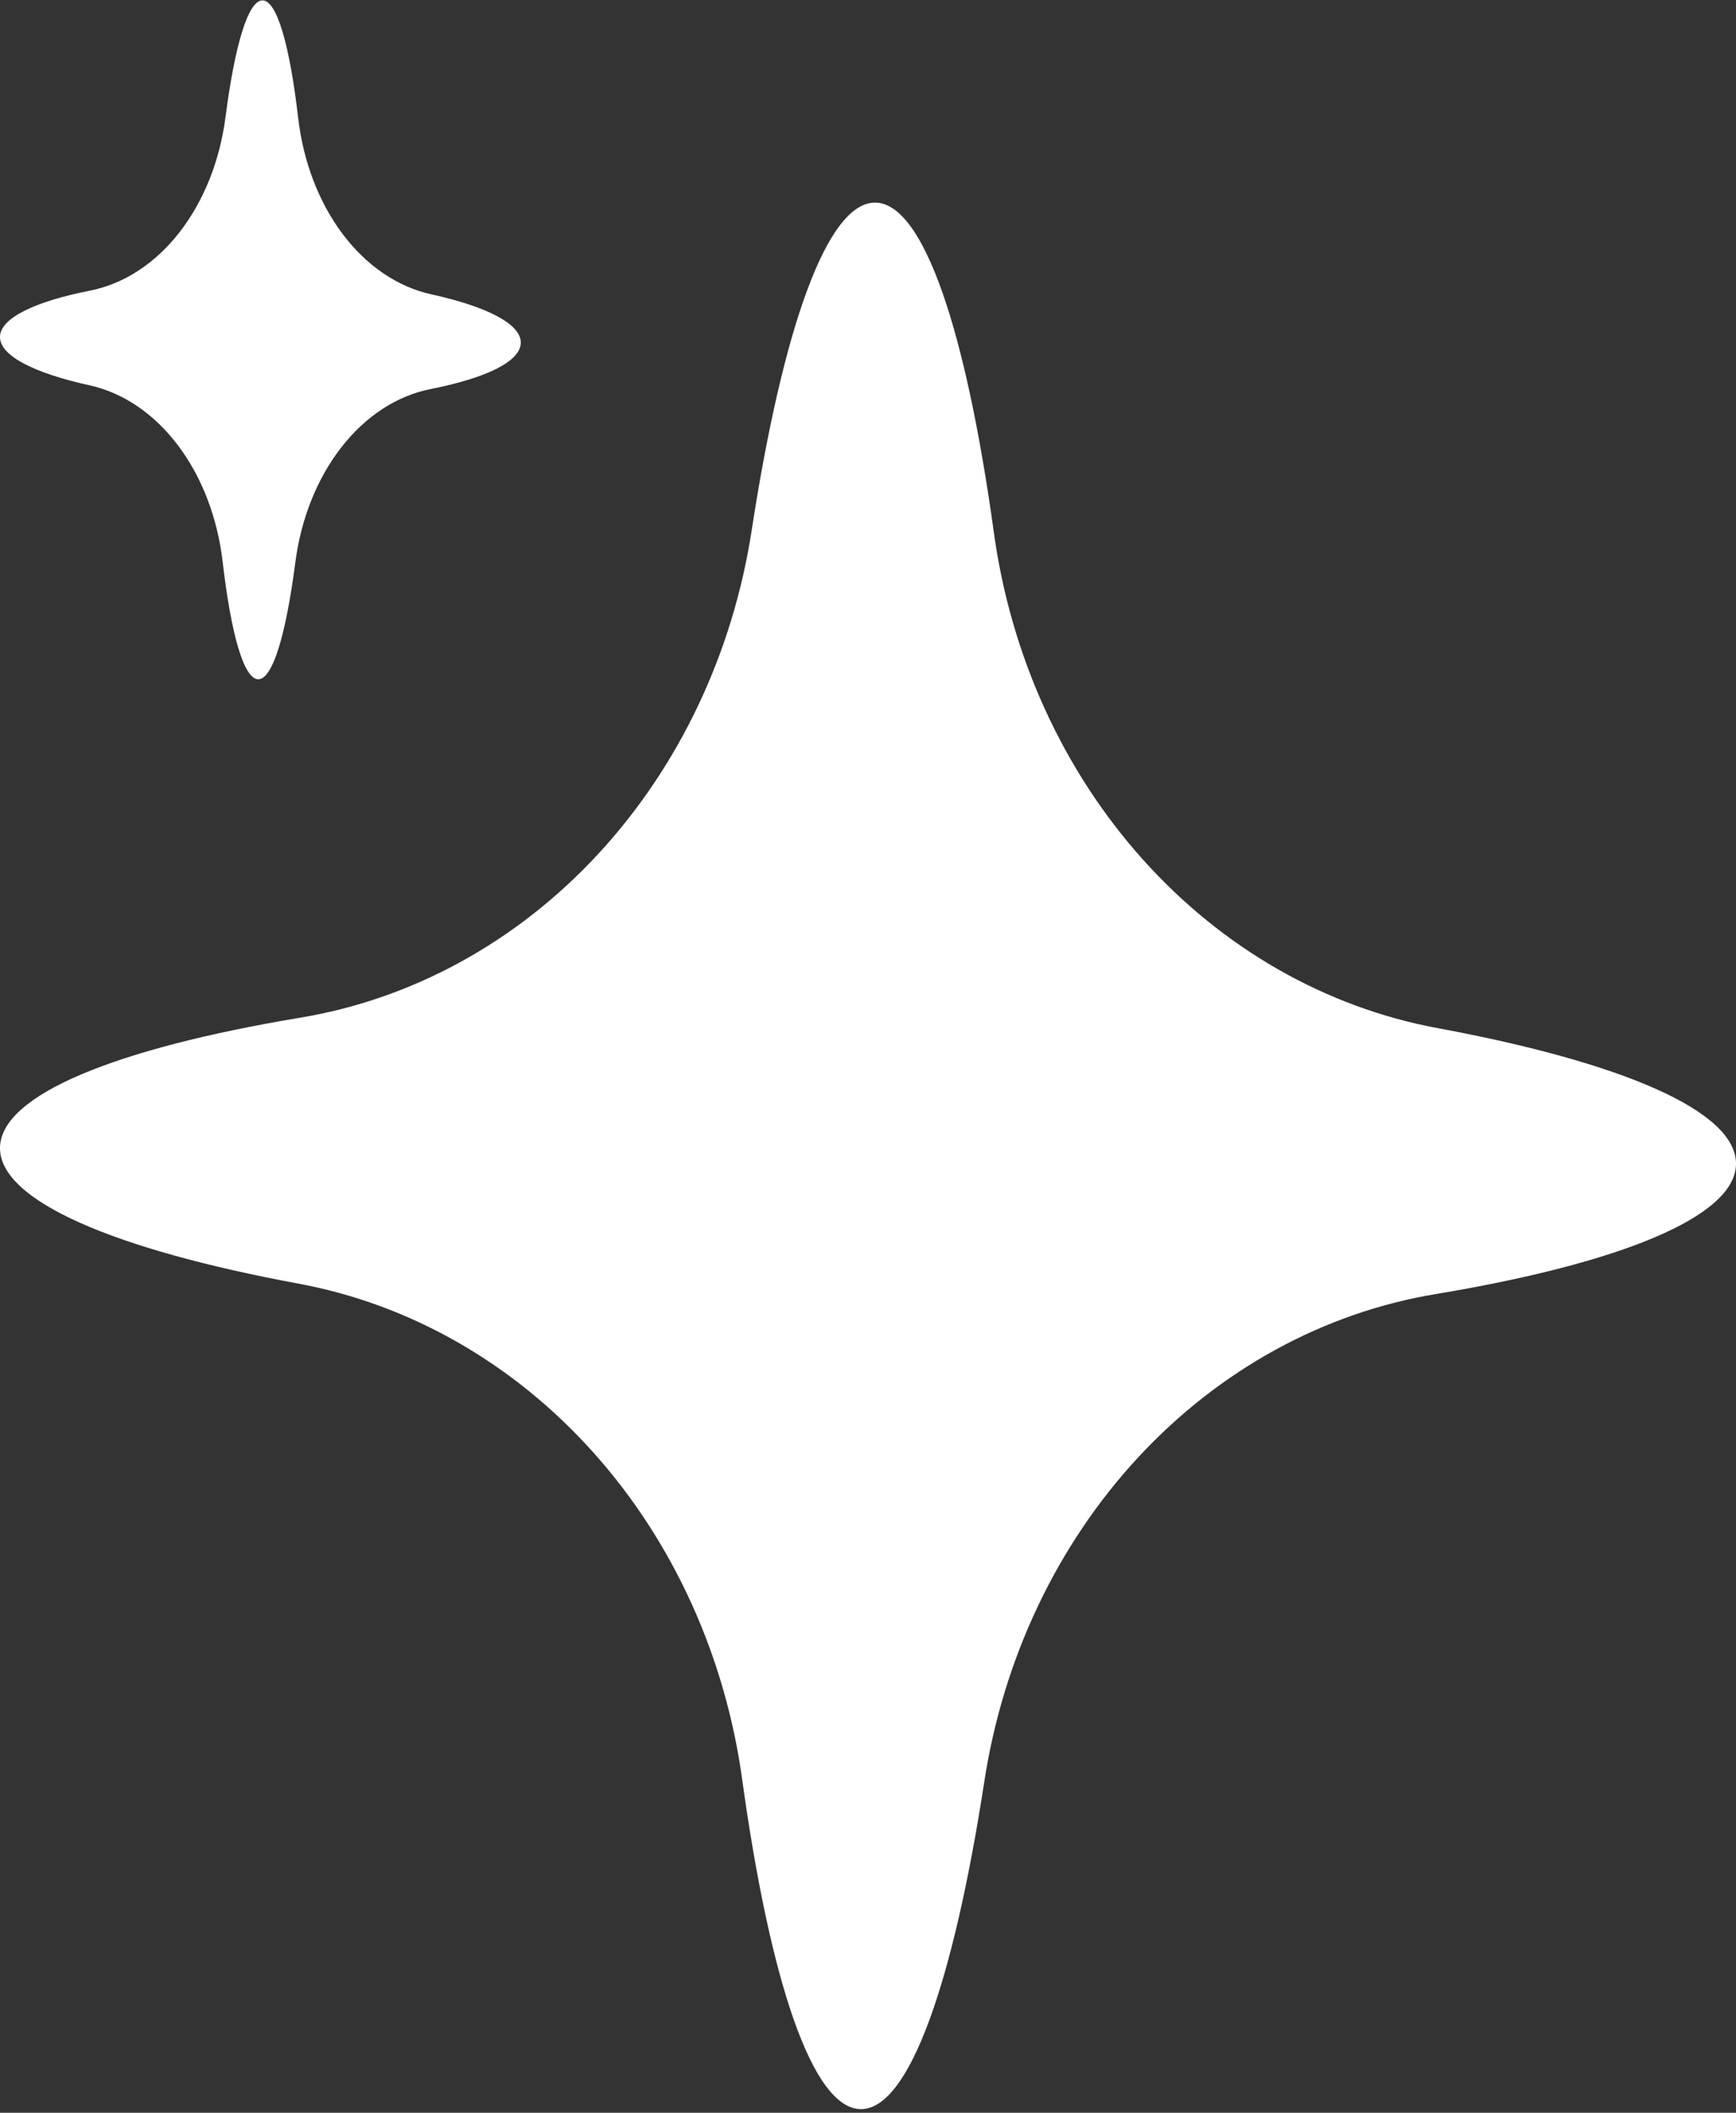 <svg width="120" height="146" viewBox="0 0 120 146" fill="none" xmlns="http://www.w3.org/2000/svg">
<rect x="0" y="0" width="120" height="146" fill="#333333" stroke="none"/>
<path d="M120 80.428C119.972 84.094 111.95 87.305 99.289 89.417C91.501 90.7 84.284 94.656 78.669 100.717C73.054 106.779 69.331 114.637 68.032 123.164C65.896 137.028 62.837 145.78 59.498 145.749C56.158 145.718 53.234 136.911 51.309 123.009C50.14 114.459 46.537 106.535 41.015 100.371C35.494 94.207 28.338 90.119 20.571 88.693C7.944 86.347 -0.028 82.99 7.35282e-05 79.323C0.028 75.656 8.05 72.445 20.712 70.333C28.5 69.049 35.717 65.094 41.332 59.032C46.946 52.971 50.67 45.114 51.969 36.587C54.106 22.722 57.164 13.97 60.503 14.001C63.843 14.031 66.768 22.838 68.692 36.74C69.86 45.29 73.463 53.215 78.984 59.379C84.506 65.544 91.662 69.632 99.429 71.057C112.056 73.403 120.028 76.761 120 80.428Z" fill="white"/>
<path d="M36 23.679C35.992 24.985 33.585 26.128 29.787 26.88C27.45 27.337 25.285 28.745 23.601 30.904C21.916 33.062 20.799 35.86 20.41 38.896C19.769 43.833 18.851 46.949 17.849 46.938C16.847 46.927 15.97 43.791 15.393 38.841C15.042 35.797 13.961 32.975 12.305 30.78C10.648 28.585 8.501 27.13 6.171 26.622C2.383 25.787 -0.008 24.592 2.20585e-05 23.286C0.008 21.98 2.415 20.837 6.214 20.085C8.55 19.628 10.715 18.22 12.4 16.061C14.084 13.903 15.201 11.105 15.591 8.069C16.232 3.133 17.149 0.016 18.151 0.027C19.153 0.038 20.03 3.174 20.608 8.124C20.958 11.168 22.039 13.99 23.695 16.185C25.352 18.38 27.499 19.835 29.829 20.343C33.617 21.178 36.008 22.374 36 23.679Z" fill="white"/>
</svg>
